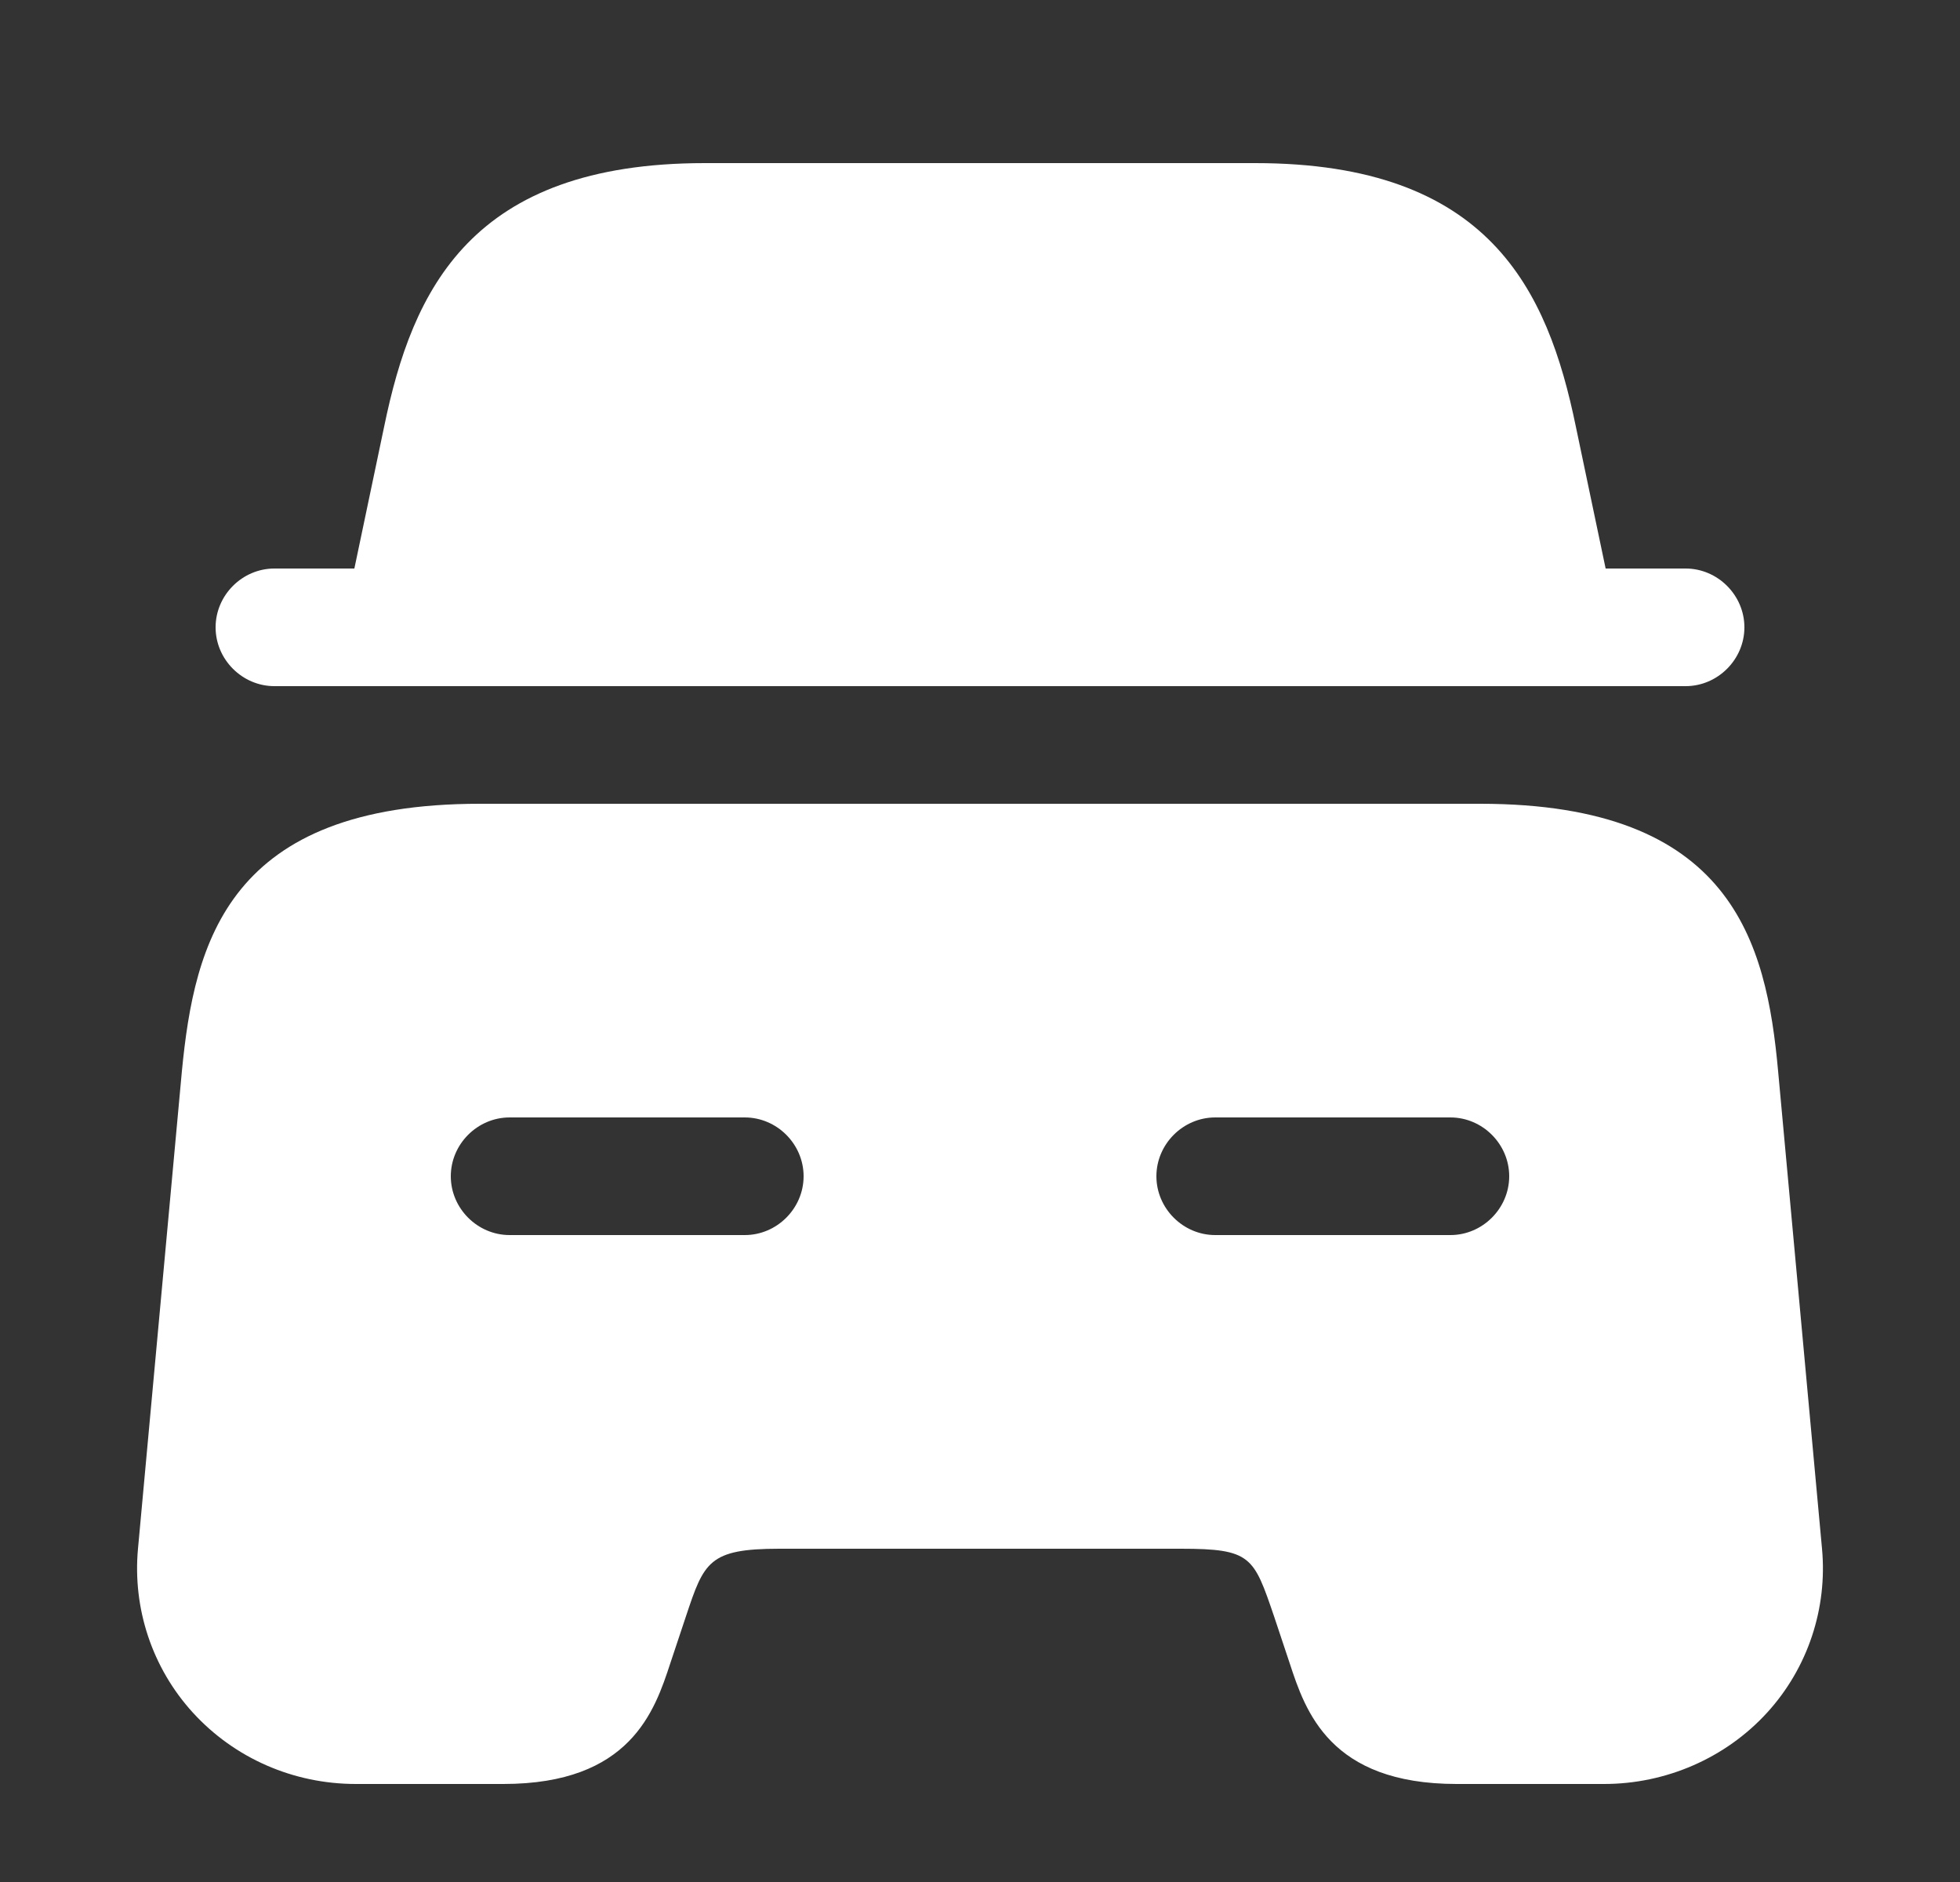 <svg width="25" height="24" viewBox="0 0 25 24" fill="none" xmlns="http://www.w3.org/2000/svg">
    <rect x="0" y="0" width="25" height="24" fill="#333333" stroke="none"/>
    <path
        d="M22.25 8C22.25 8.41 21.91 8.75 21.5 8.75H3.5C3.09 8.75 2.75 8.41 2.75 8C2.75 7.59 3.09 7.25 3.5 7.25H4.52L4.9 5.44C5.26 3.69 6.01 2.08 8.99 2.08H16.01C18.99 2.08 19.74 3.69 20.1 5.44L20.48 7.25H21.5C21.91 7.25 22.25 7.59 22.25 8Z"
        fill="white" />
    <path
        d="M22.68 13.66C22.53 12.01 22.09 10.25 18.88 10.25H6.12C2.91 10.25 2.48 12.01 2.32 13.66L1.76 19.75C1.69 20.51 1.94 21.27 2.46 21.84C2.99 22.42 3.74 22.75 4.54 22.75H6.42C8.04 22.75 8.35 21.82 8.55 21.21L8.75 20.61C8.98 19.92 9.04 19.75 9.94 19.75H15.06C15.96 19.75 15.99 19.85 16.25 20.61L16.45 21.21C16.65 21.82 16.96 22.75 18.58 22.75H20.46C21.25 22.75 22.01 22.42 22.54 21.84C23.06 21.27 23.31 20.51 23.24 19.75L22.68 13.66ZM9.5 15.75H6.5C6.09 15.75 5.75 15.41 5.75 15C5.75 14.59 6.09 14.25 6.5 14.25H9.5C9.91 14.25 10.25 14.59 10.25 15C10.25 15.41 9.91 15.75 9.5 15.75ZM18.5 15.75H15.5C15.09 15.75 14.75 15.41 14.75 15C14.75 14.59 15.09 14.25 15.5 14.25H18.5C18.91 14.25 19.25 14.59 19.25 15C19.25 15.41 18.91 15.75 18.5 15.75Z"
        fill="white" />
</svg>
